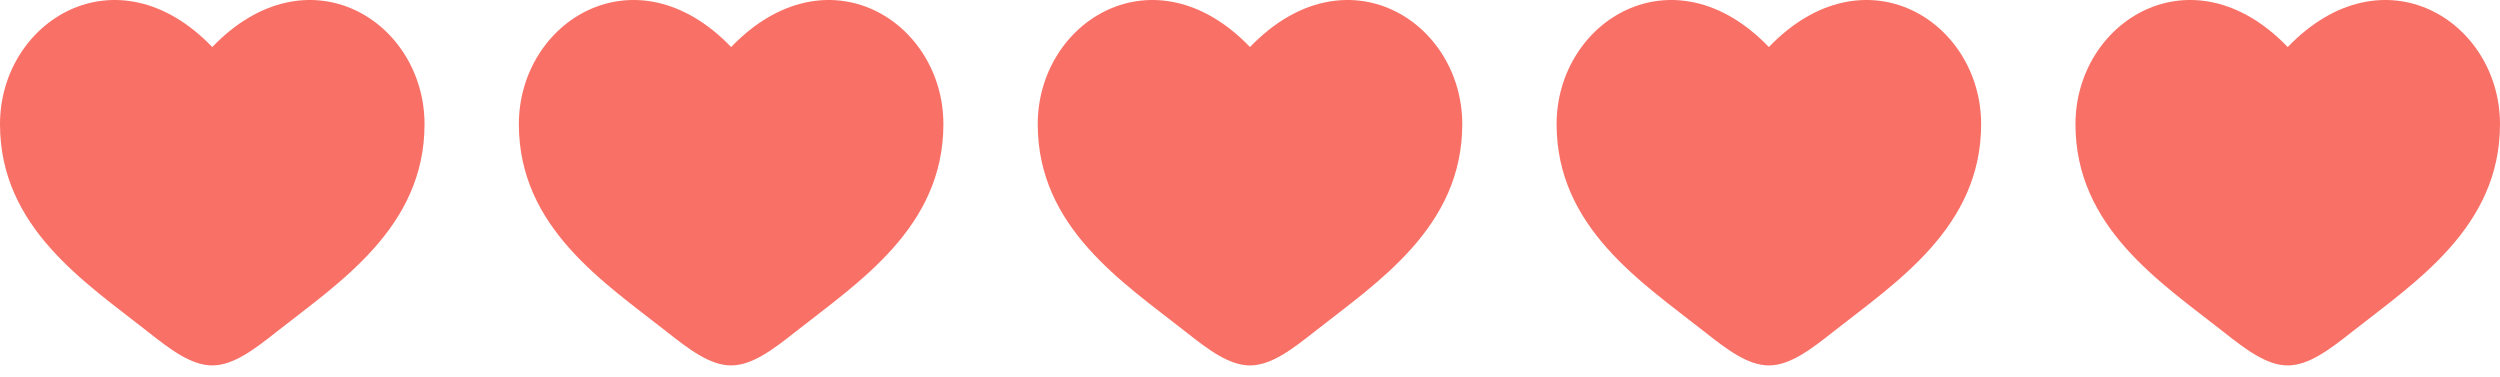 <svg width="106" height="16" viewBox="0 0 106 16" fill="none" xmlns="http://www.w3.org/2000/svg">
<path d="M22 5.267C22 9.644 25.617 11.976 28.266 14.063C29.2 14.8 30.1 15.494 31 15.494C31.9 15.494 32.8 14.8 33.734 14.063C36.383 11.976 40 9.644 40 5.267C40 0.89 35.05 -2.213 31 1.994C26.95 -2.213 22 0.89 22 5.267Z" fill="#F97066"/>
<path d="M44 5.267C44 9.644 47.617 11.976 50.266 14.063C51.2 14.8 52.1 15.494 53 15.494C53.9 15.494 54.8 14.8 55.734 14.063C58.383 11.976 62 9.644 62 5.267C62 0.89 57.05 -2.213 53 1.994C48.95 -2.213 44 0.89 44 5.267Z" fill="#F97066"/>
<path d="M0 5.267C0 9.644 3.617 11.976 6.266 14.063C7.2 14.8 8.1 15.494 9 15.494C9.9 15.494 10.8 14.8 11.734 14.063C14.383 11.976 18 9.644 18 5.267C18 0.89 13.05 -2.213 9 1.994C4.95 -2.213 0 0.89 0 5.267Z" fill="#F97066"/>
<path d="M88 5.267C88 9.644 91.618 11.976 94.266 14.063C95.2 14.8 96.1 15.494 97 15.494C97.9 15.494 98.8 14.8 99.734 14.063C102.382 11.976 106 9.644 106 5.267C106 0.89 101.05 -2.213 97 1.994C92.95 -2.213 88 0.89 88 5.267Z" fill="#F97066"/>
<path d="M66 5.267C66 9.644 69.618 11.976 72.266 14.063C73.2 14.8 74.1 15.494 75 15.494C75.9 15.494 76.8 14.8 77.734 14.063C80.382 11.976 84 9.644 84 5.267C84 0.89 79.05 -2.213 75 1.994C70.95 -2.213 66 0.89 66 5.267Z" fill="#F97066"/>
</svg>
